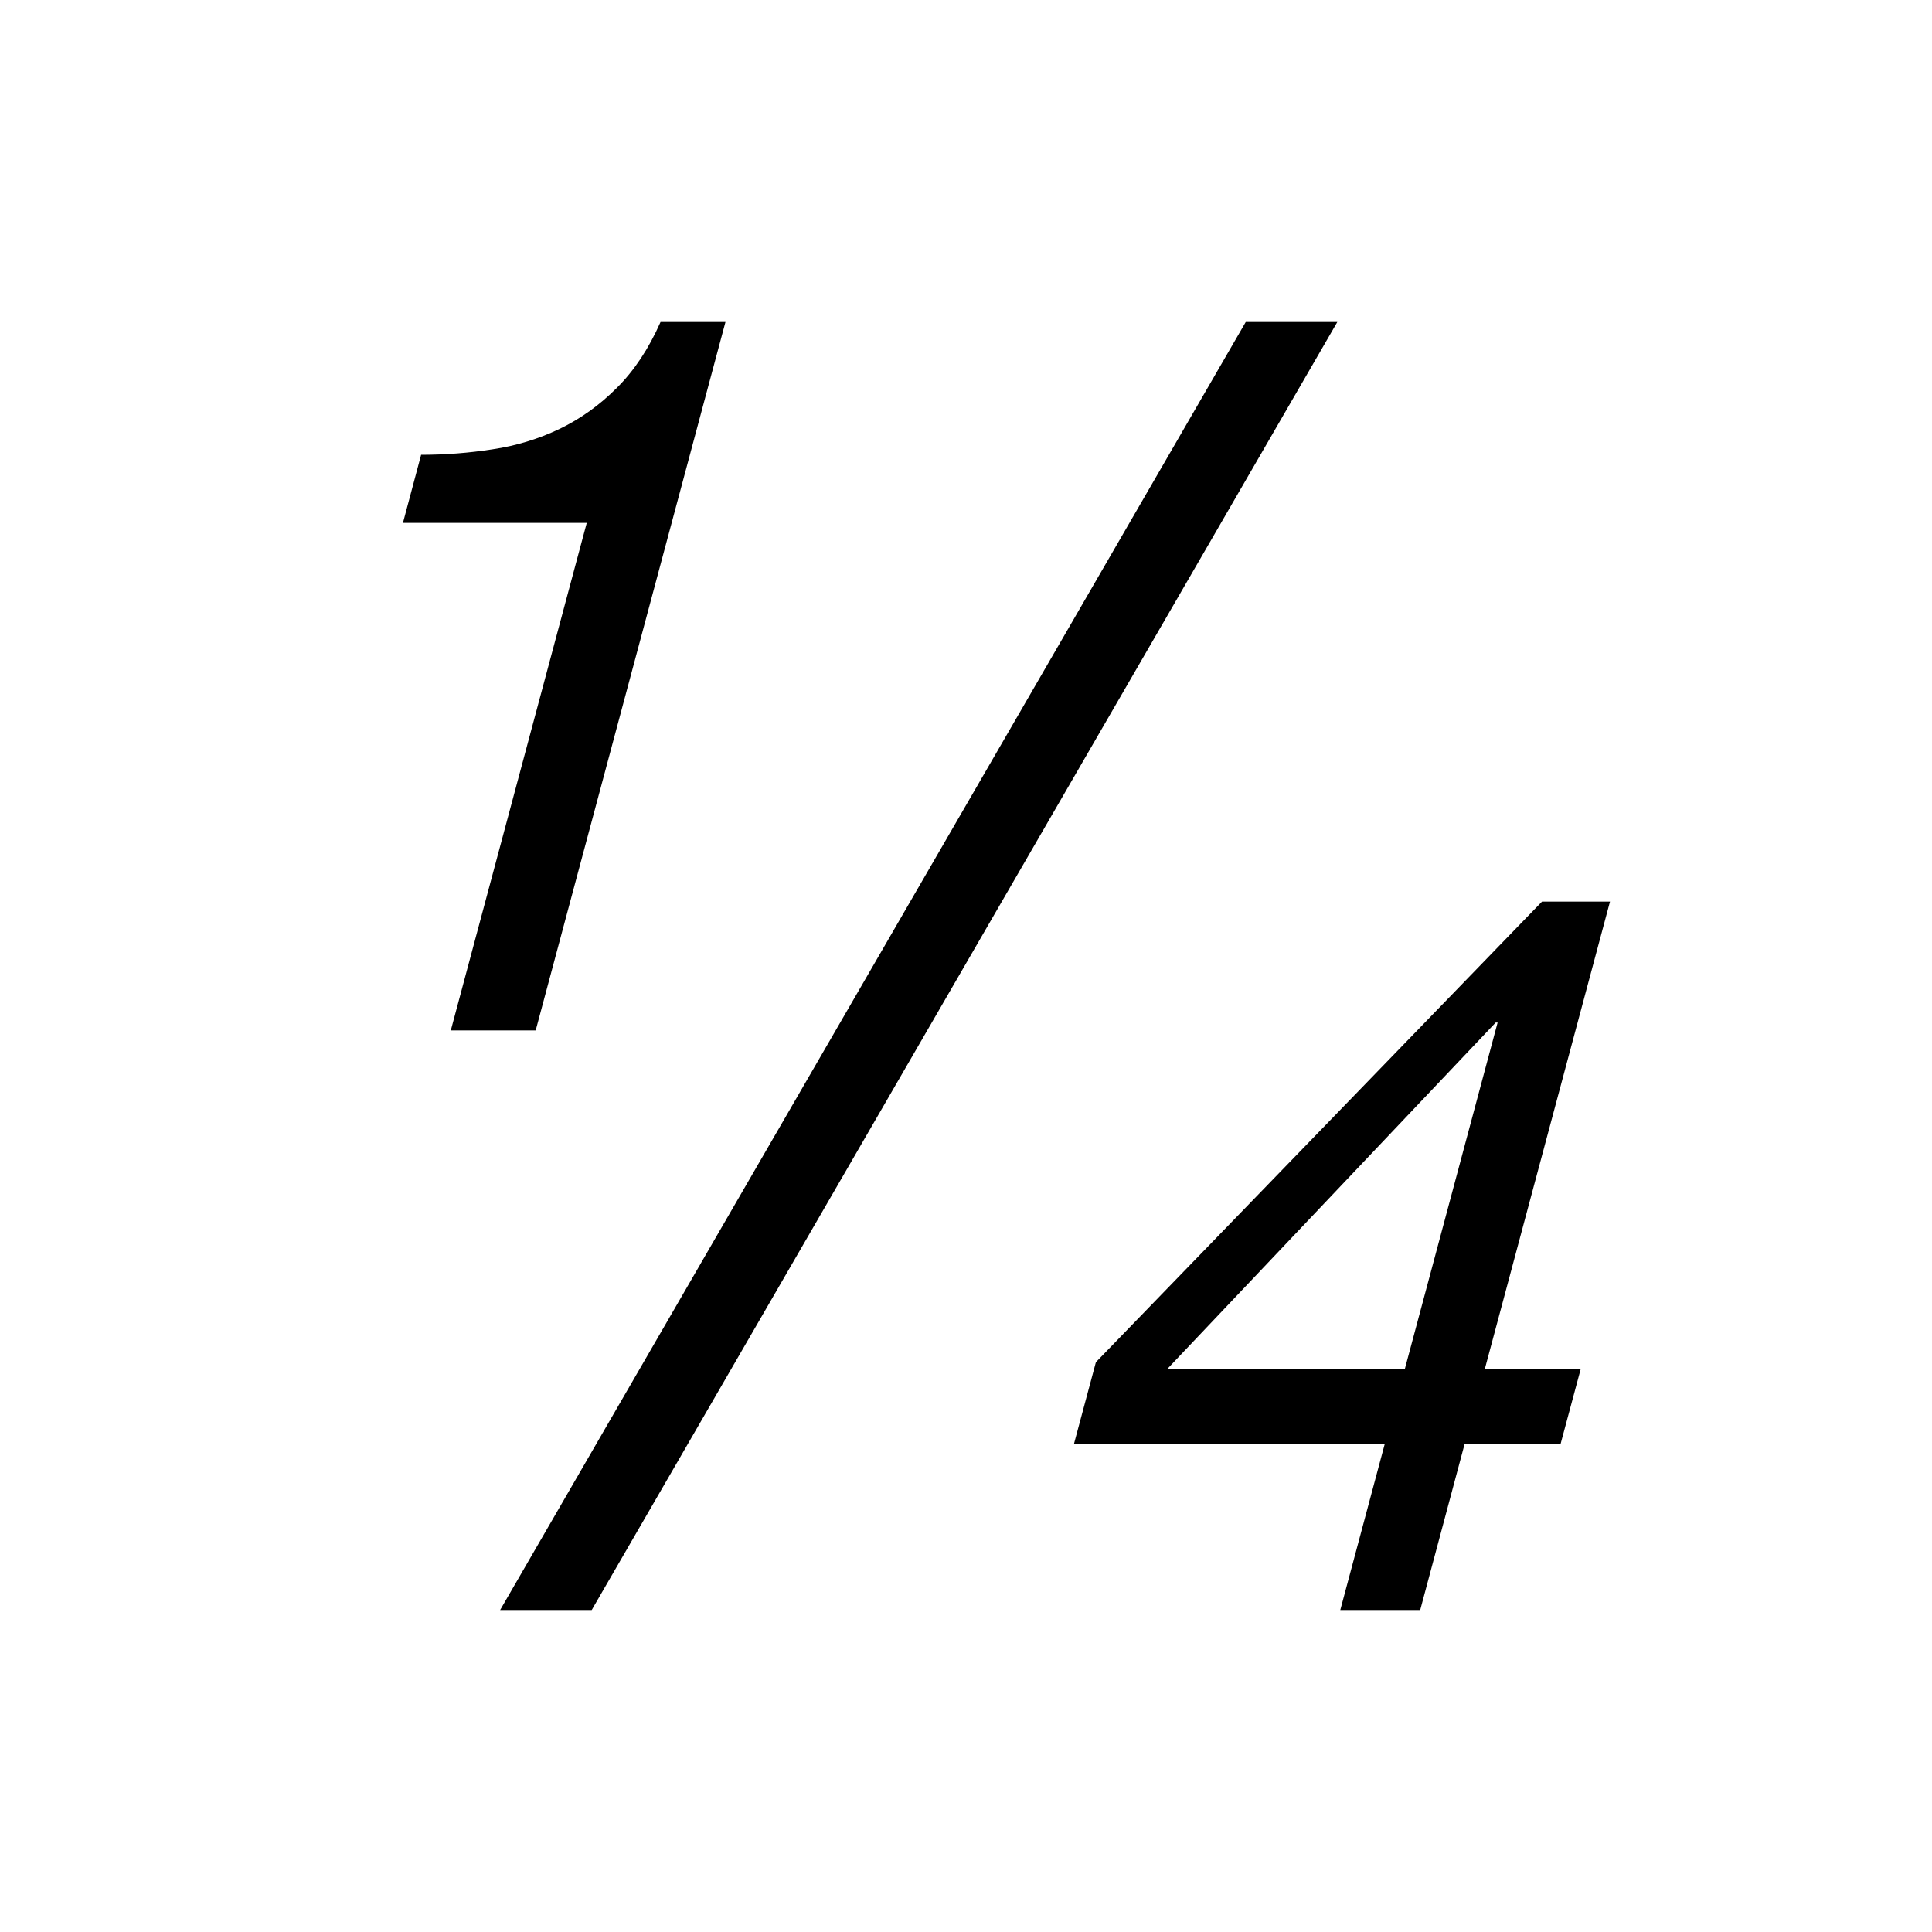 <?xml version="1.0" encoding="iso-8859-1"?>
<!DOCTYPE svg PUBLIC "-//W3C//DTD SVG 1.1//EN" "http://www.w3.org/Graphics/SVG/1.1/DTD/svg11.dtd">
<svg version="1.1" xmlns="http://www.w3.org/2000/svg" xmlns:xlink="http://www.w3.org/1999/xlink" x="0px" y="0px" width="30" height="30" viewBox="0 0 30 30" xml:space="preserve">
    <g transform="translate(-270 -440)">
        <g xmlns="http://www.w3.org/2000/svg" xmlns:xlink="http://www.w3.org/1999/xlink" id="number-1over4-7">
		<path d="M293.944,454l-6.927,7.152l-0.341,1.271h4.826L290.812,465h1.241l0.689-2.576h1.49l0.312-1.162h-1.489L295,454H293.944z     M291.813,461.262h-3.692l5.104-5.384h0.03L291.813,461.262z"/>
		<path d="M278.318,456l2.947-11h-1.008c-0.184,0.415-0.408,0.754-0.678,1.022c-0.27,0.271-0.566,0.482-0.892,0.639    c-0.325,0.155-0.673,0.262-1.04,0.316c-0.367,0.057-0.735,0.085-1.108,0.085l-0.282,1.057h2.854L277,456H278.318z"/>
		<polygon points="290.766,445 289.344,445 277.766,465 279.188,465   "/>
	</g>
	
    </g>
</svg>
